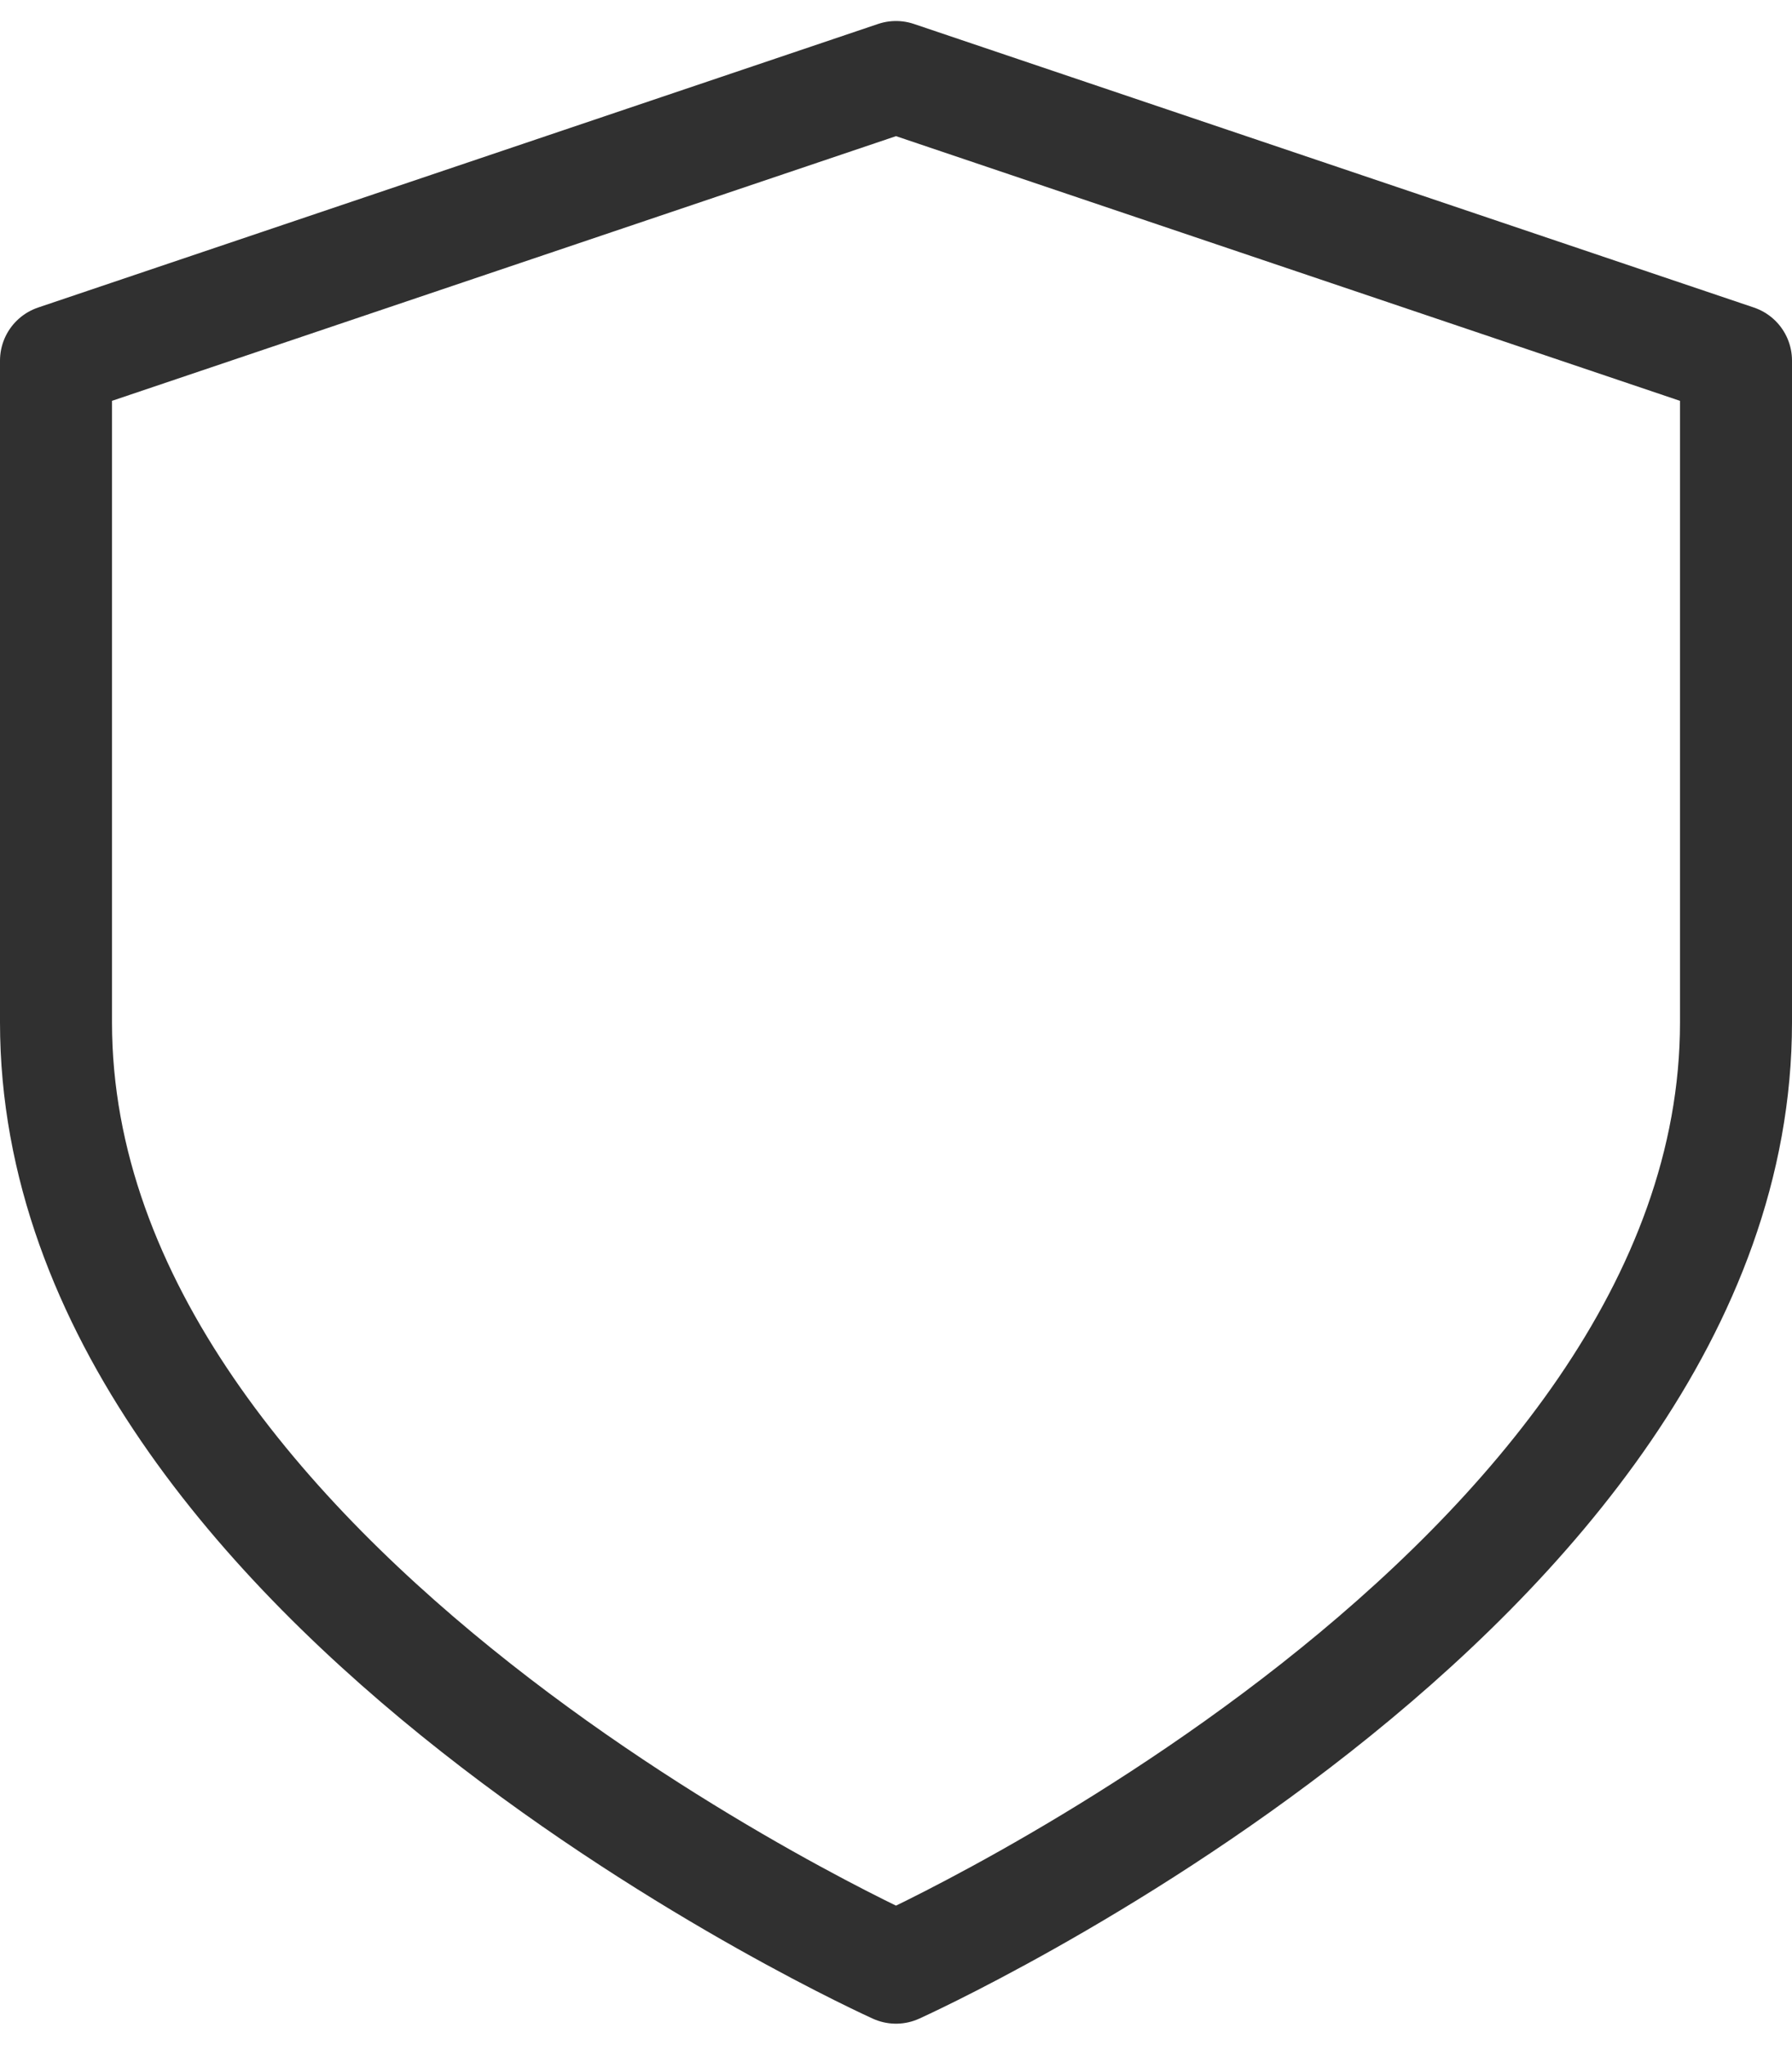 <svg width="64" height="73" viewBox="0 0 64 73" fill="none" xmlns="http://www.w3.org/2000/svg">
<path d="M32 70.25C32 70.25 62 56.75 62 36.5V12.875L32 2.75L2 12.875V36.5C2 56.75 32 70.25 32 70.25Z" stroke="#303030" stroke-width="4" stroke-linecap="round" stroke-linejoin="round"/>
</svg>

